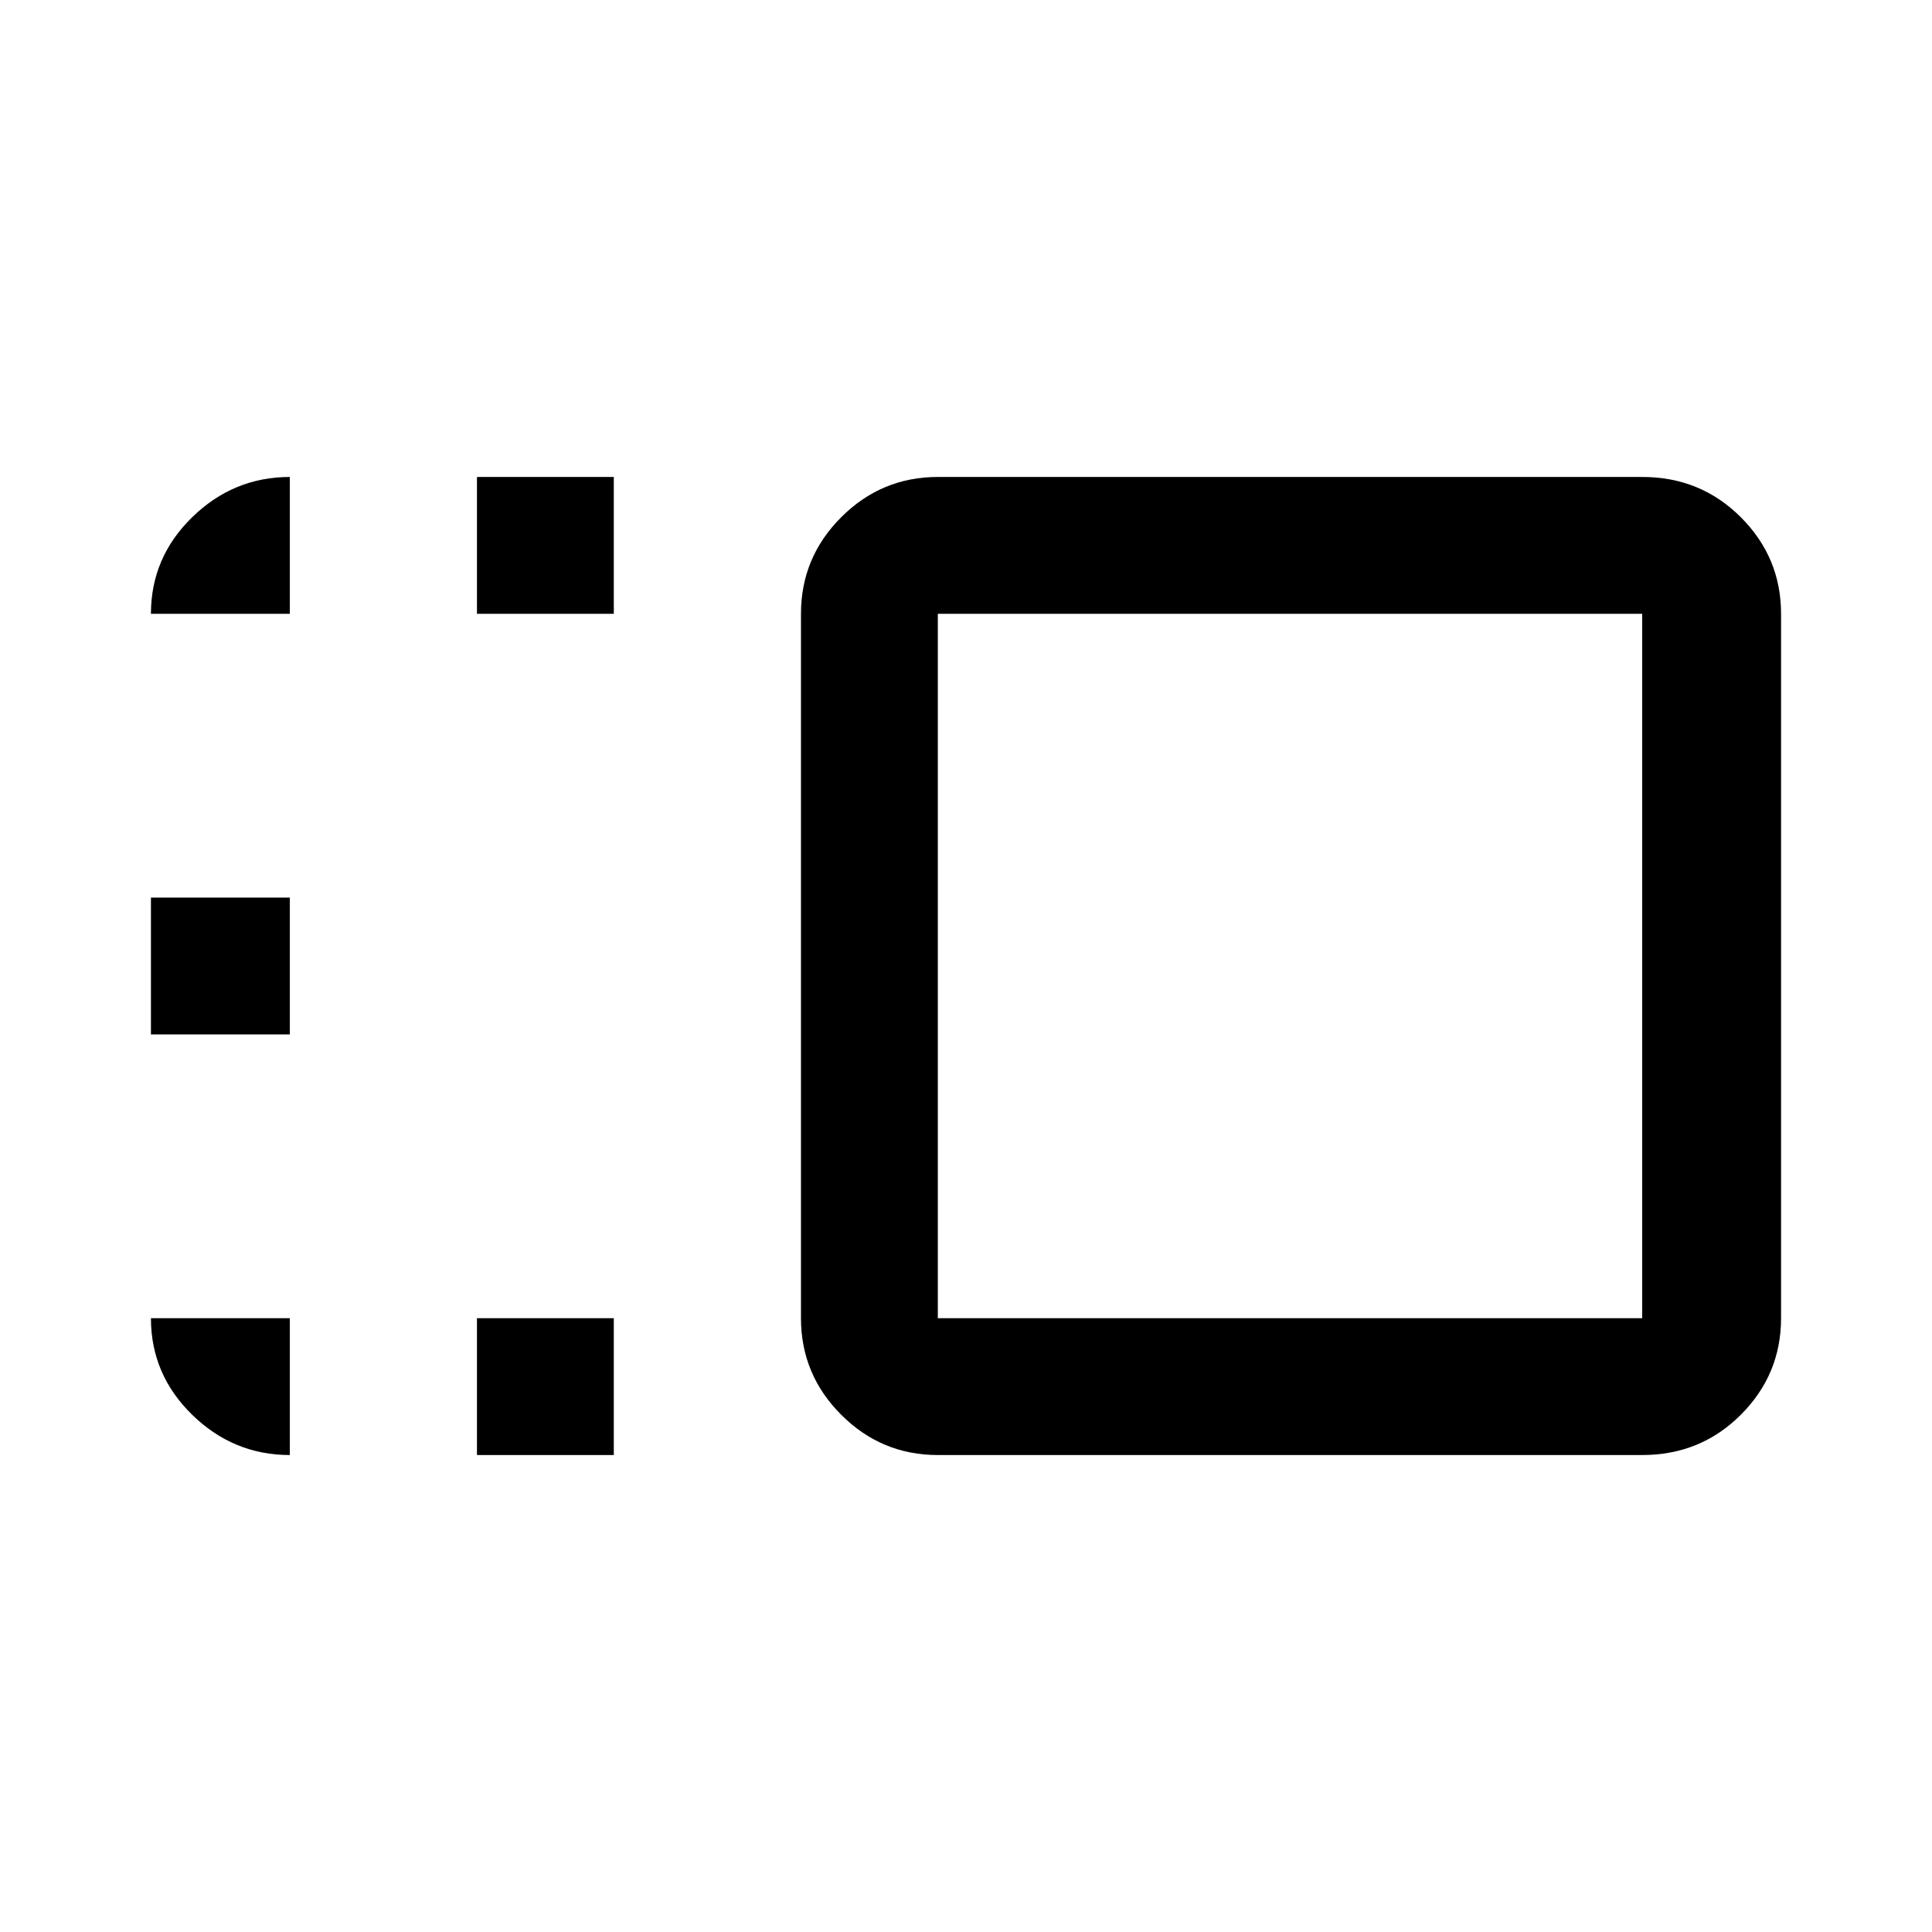 <svg xmlns="http://www.w3.org/2000/svg" width="48" height="48" viewBox="0 0 48 48"><path d="M19.9 15.25q0-1.4 1-2.4t2.4-1h17.5q1.45 0 2.45 1 1 1 1 2.4v17.5q0 1.4-1 2.4t-2.45 1H23.3q-1.4 0-2.4-1t-1-2.4Zm3.4 0v17.5h17.5v-17.5H23.3Zm-11.45 20.9v-3.4h3.4v3.4Zm0-20.9v-3.4h3.4v3.4ZM3.75 25.7v-3.4H7.2v3.4Zm28.3-1.7Zm-28.3 8.75H7.2v3.4q-1.4 0-2.425-1t-1.025-2.4Zm0-17.5q0-1.4 1.025-2.4t2.425-1v3.4Z"/></svg>